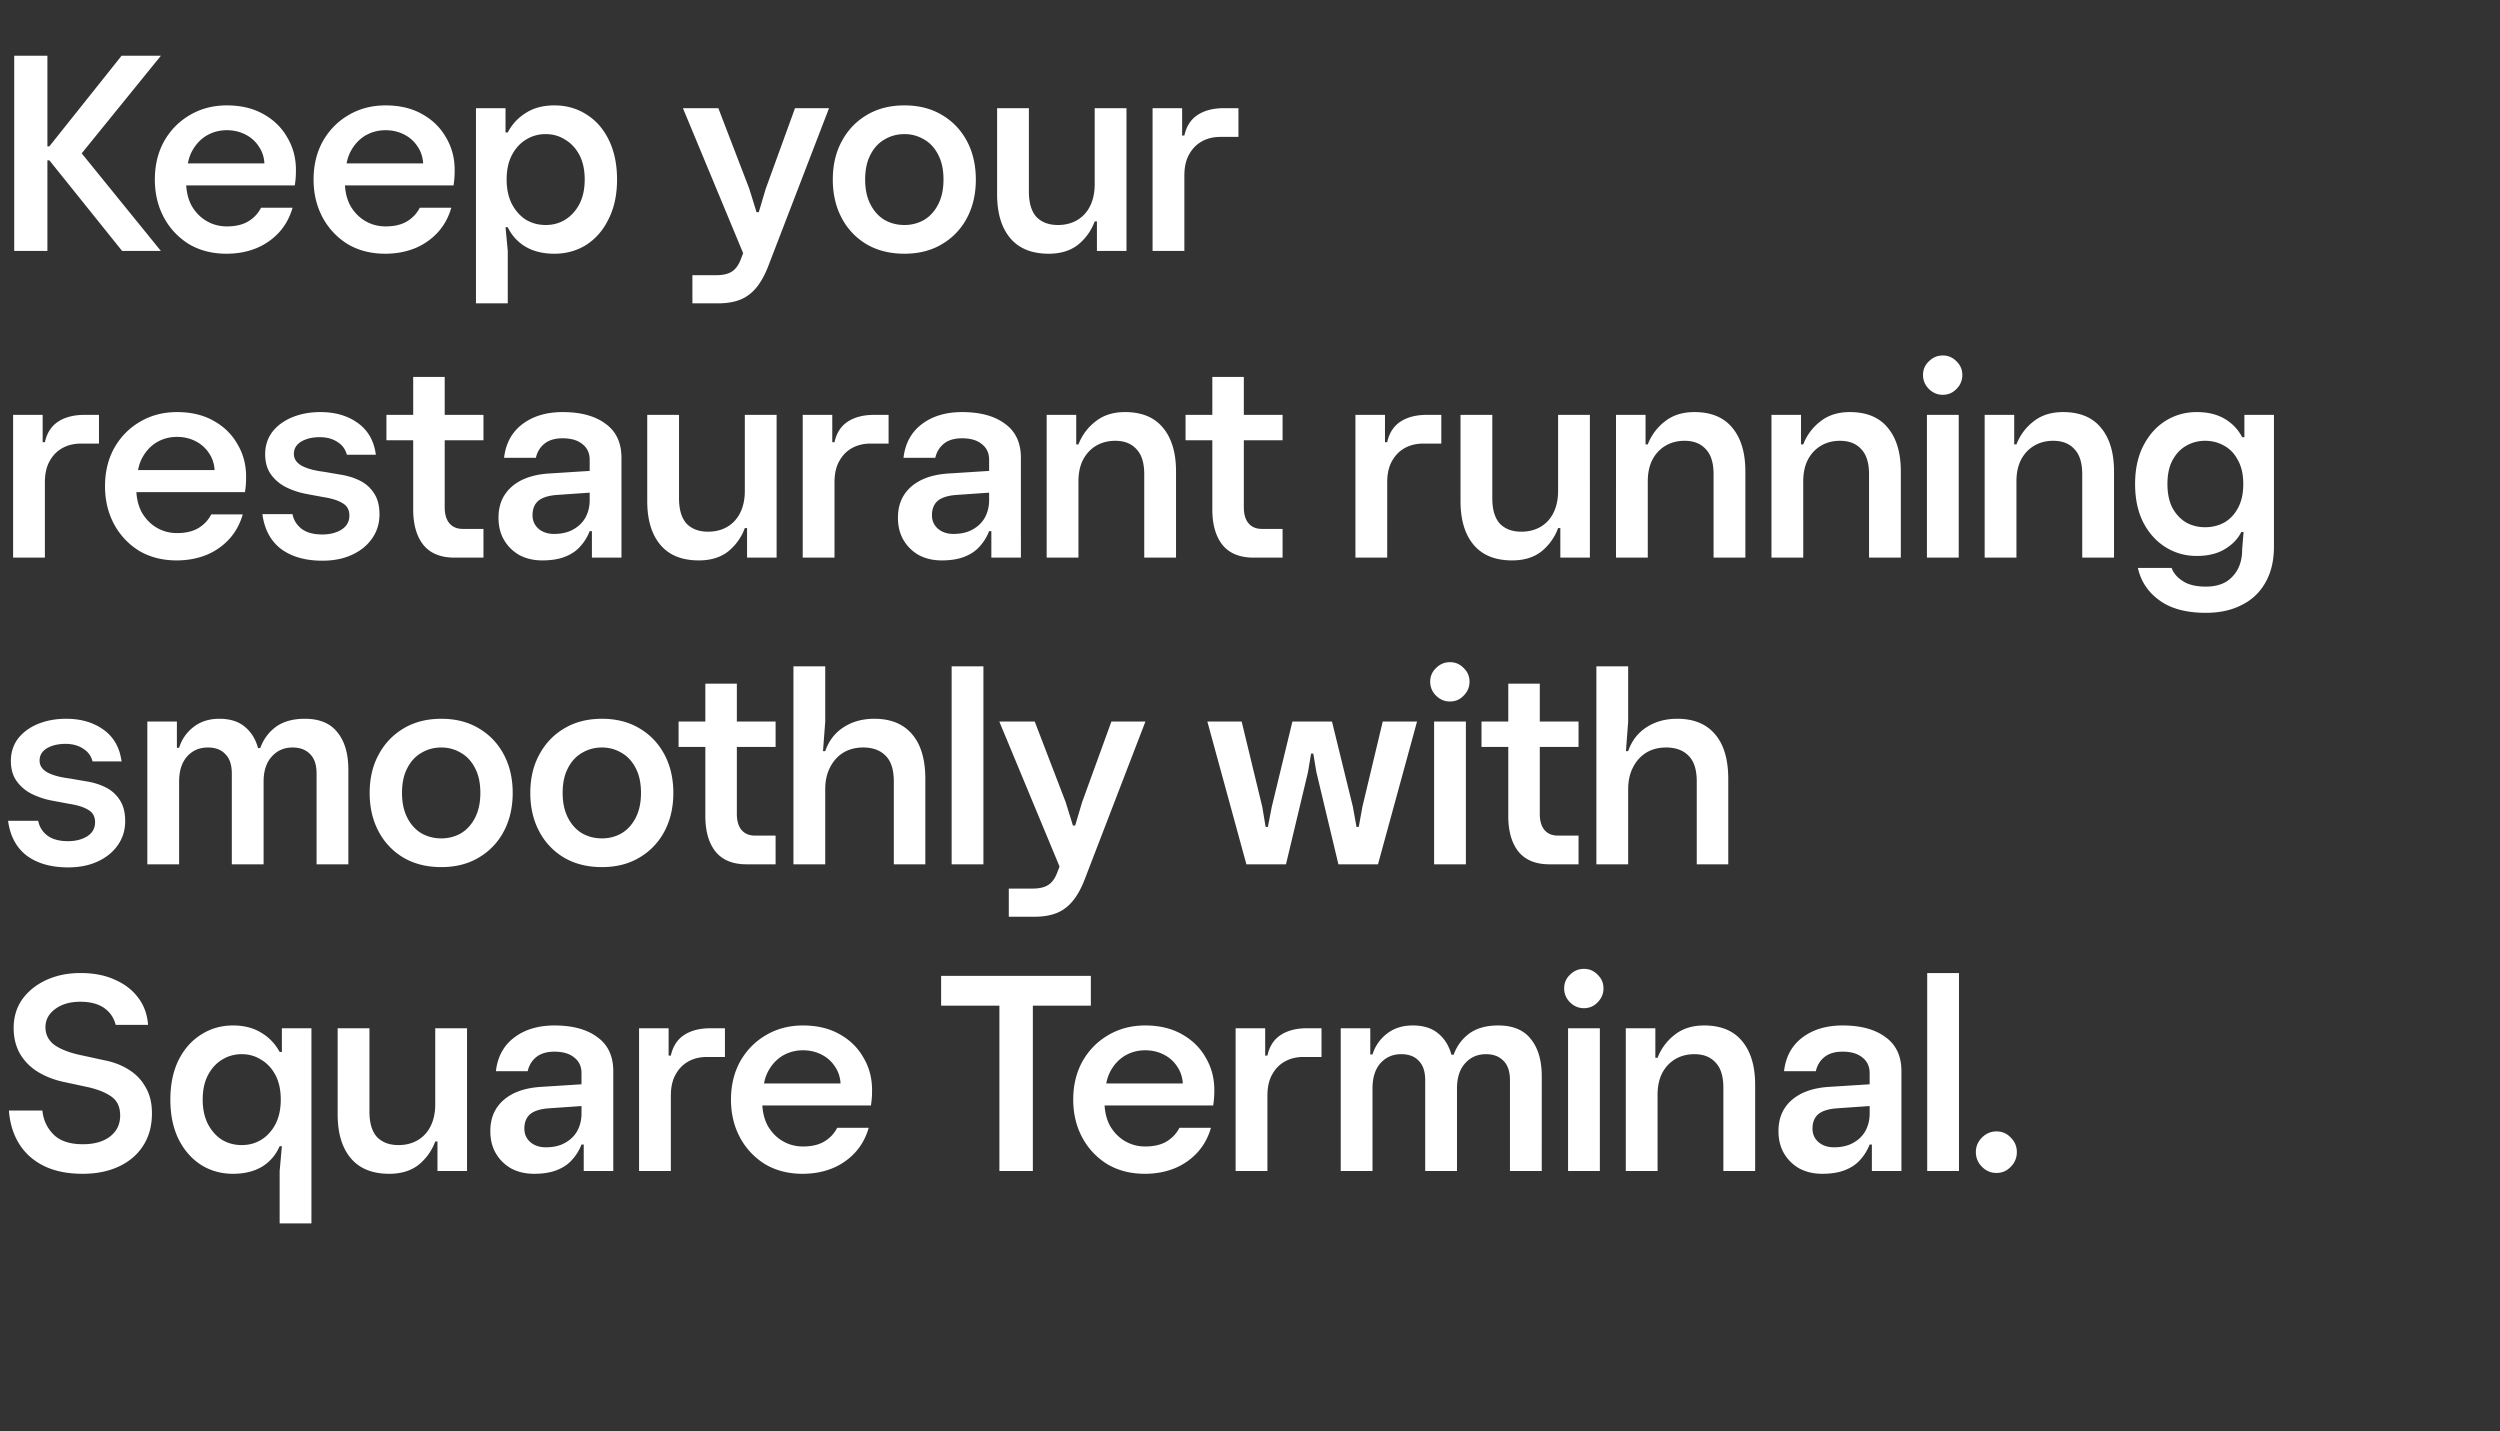 <svg width="269" height="154" viewBox="0 0 269 154" fill="none" xmlns="http://www.w3.org/2000/svg"><rect x="0" y="0" width="269" height="154" fill="#333333" stroke="none"/><path d="M13.14 27L4.71 16.5 13.08 6h4.23L8.79 16.5 17.31 27h-4.17zM1.53 27V6H5.1v21H1.53zm3.06-9.75v-1.5h.84v1.5h-.84zM24.371 27.3c-1.52 0-2.86-.34-4.02-1.02a7.55 7.55 0 01-2.7-2.85c-.66-1.22-.99-2.59-.99-4.11 0-1.54.33-2.91.99-4.11.68-1.2 1.6-2.14 2.76-2.82 1.18-.7 2.51-1.05 3.99-1.05 1.52 0 2.83.31 3.93.93 1.12.62 1.98 1.46 2.58 2.52.62 1.04.93 2.2.93 3.48 0 .38-.01.69-.03.93-.02.22-.05.47-.09.75h-13.71v-2.37h10.44c-.04-.7-.25-1.32-.63-1.86-.36-.54-.84-.96-1.44-1.26-.6-.3-1.26-.45-1.98-.45-.78 0-1.5.19-2.16.57-.64.38-1.16.93-1.56 1.65-.38.7-.57 1.55-.57 2.55l-.09.69c0 1.04.2 1.93.6 2.67.42.72.96 1.27 1.62 1.65.66.38 1.38.57 2.16.57.94 0 1.71-.18 2.31-.54.6-.36 1.06-.85 1.38-1.47h3.39c-.3 1.04-.79 1.93-1.47 2.67a6.84 6.84 0 01-2.49 1.71c-.96.38-2.01.57-3.15.57zm17.08 0c-1.52 0-2.86-.34-4.02-1.02a7.55 7.55 0 01-2.7-2.85c-.66-1.22-.99-2.59-.99-4.11 0-1.54.33-2.91.99-4.11.68-1.2 1.6-2.14 2.76-2.82 1.18-.7 2.51-1.05 3.99-1.05 1.52 0 2.83.31 3.93.93 1.12.62 1.98 1.46 2.58 2.52.62 1.04.93 2.2.93 3.48 0 .38-.01.69-.03.93-.02.22-.05.47-.09.75h-13.71v-2.37h10.44c-.04-.7-.25-1.32-.63-1.86-.36-.54-.84-.96-1.44-1.26-.6-.3-1.26-.45-1.98-.45-.78 0-1.5.19-2.16.57-.64.38-1.16.93-1.56 1.65-.38.7-.57 1.55-.57 2.55l-.09.69c0 1.04.2 1.93.6 2.67.42.72.96 1.27 1.62 1.65.66.38 1.38.57 2.16.57.94 0 1.71-.18 2.31-.54.6-.36 1.06-.85 1.38-1.47h3.39c-.3 1.04-.79 1.93-1.47 2.67a6.84 6.84 0 01-2.49 1.71c-.96.38-2.01.57-3.15.57zm9.764 5.34v-21h3.18v2.61h.24c.46-.88 1.11-1.58 1.95-2.1.84-.54 1.86-.81 3.06-.81 1.3 0 2.46.33 3.48.99 1.02.64 1.82 1.56 2.4 2.76.58 1.2.87 2.61.87 4.23 0 1.62-.3 3.03-.9 4.23-.58 1.2-1.38 2.13-2.4 2.79-1.02.64-2.17.96-3.45.96-1.2 0-2.23-.25-3.09-.75a4.86 4.86 0 01-1.92-2.1h-.24l.24 2.55v5.64h-3.42zm7.5-8.43c.78 0 1.48-.19 2.1-.57.64-.4 1.15-.96 1.53-1.68.38-.74.57-1.62.57-2.64 0-1.04-.19-1.92-.57-2.64-.38-.72-.89-1.27-1.53-1.65-.62-.4-1.32-.6-2.1-.6s-1.49.2-2.13.6c-.62.38-1.12.93-1.5 1.65-.38.72-.57 1.6-.57 2.64 0 1.02.19 1.9.57 2.64.38.72.88 1.28 1.5 1.68.64.38 1.35.57 2.13.57zm18.549 8.43h-2.76v-3.03h2.58c.68 0 1.22-.12 1.62-.36.4-.24.72-.65.96-1.23l.3-.78-6.48-15.6h3.81l3.33 8.67.78 2.52h.24l.75-2.52 3.15-8.67h3.66l-6.51 16.92c-.38 1-.82 1.8-1.32 2.4-.5.6-1.08 1.03-1.74 1.29-.66.26-1.45.39-2.37.39zM97.32 27.3c-1.56 0-2.92-.34-4.08-1.02a7.111 7.111 0 01-2.67-2.82c-.64-1.2-.96-2.58-.96-4.14 0-1.56.32-2.93.96-4.11.64-1.2 1.53-2.14 2.67-2.82 1.16-.7 2.52-1.05 4.08-1.05 1.54 0 2.88.34 4.02 1.02 1.16.68 2.06 1.62 2.7 2.82.64 1.2.96 2.58.96 4.14 0 1.56-.32 2.94-.96 4.14a7.048 7.048 0 01-2.7 2.82c-1.14.68-2.48 1.02-4.02 1.02zm0-3.09c.76 0 1.46-.18 2.1-.54.64-.38 1.15-.94 1.53-1.68.38-.74.57-1.63.57-2.67 0-1.06-.19-1.95-.57-2.67-.38-.74-.89-1.29-1.53-1.65-.64-.38-1.34-.57-2.1-.57-.78 0-1.49.19-2.13.57-.64.36-1.15.91-1.53 1.65-.38.72-.57 1.61-.57 2.67 0 1.04.19 1.93.57 2.67.38.74.89 1.3 1.53 1.68.64.36 1.35.54 2.13.54zm15.519 3.09c-1.82 0-3.2-.56-4.14-1.68-.94-1.12-1.41-2.69-1.41-4.71v-9.27h3.42v8.97c0 1.22.27 2.13.81 2.73.56.58 1.33.87 2.31.87.8 0 1.5-.18 2.1-.54.6-.36 1.06-.87 1.38-1.53.32-.66.48-1.43.48-2.31v-8.19h3.42V27h-3.18v-3.18h-.24a5.741 5.741 0 01-1.8 2.52c-.82.64-1.87.96-3.15.96zm11.178-.3V11.64h3.18v2.94h.24c.22-1 .7-1.74 1.44-2.22.74-.48 1.68-.72 2.82-.72h1.56v3.09h-1.95c-.74 0-1.4.16-1.98.48-.58.32-1.04.79-1.38 1.41-.34.6-.51 1.36-.51 2.28V27h-3.42zM1.41 60V44.64h3.18v2.94h.24c.22-1 .7-1.74 1.44-2.22.74-.48 1.68-.72 2.82-.72h1.56v3.09H8.7c-.74 0-1.4.16-1.98.48-.58.32-1.04.79-1.38 1.41-.34.6-.51 1.36-.51 2.28V60H1.41zm17.6.3c-1.52 0-2.86-.34-4.02-1.02a7.55 7.55 0 01-2.7-2.85c-.66-1.22-.99-2.59-.99-4.11 0-1.54.33-2.91.99-4.11.68-1.2 1.6-2.14 2.76-2.82 1.18-.7 2.51-1.05 3.99-1.05 1.52 0 2.83.31 3.93.93 1.12.62 1.98 1.46 2.58 2.52.62 1.04.93 2.2.93 3.48 0 .38-.01.69-.03.93-.02.22-.05.47-.09.75H12.65v-2.37h10.44c-.04-.7-.25-1.32-.63-1.86-.36-.54-.84-.96-1.44-1.26-.6-.3-1.26-.45-1.98-.45-.78 0-1.5.19-2.16.57-.64.38-1.16.93-1.56 1.65-.38.7-.57 1.55-.57 2.55l-.09.69c0 1.04.2 1.93.6 2.67.42.72.96 1.27 1.62 1.65.66.38 1.38.57 2.16.57.94 0 1.71-.18 2.31-.54.6-.36 1.06-.85 1.38-1.47h3.39c-.3 1.04-.79 1.93-1.47 2.67a6.84 6.84 0 01-2.49 1.71c-.96.38-2.01.57-3.15.57zm15.673.03c-1.82 0-3.3-.42-4.44-1.26-1.12-.86-1.79-2.11-2.01-3.75h3.24c.12.64.45 1.17.99 1.59.54.4 1.28.6 2.22.6.8 0 1.48-.17 2.04-.51.58-.36.87-.87.87-1.53 0-.6-.24-1.04-.72-1.32-.48-.3-1.17-.52-2.07-.66l-1.77-.33c-.78-.14-1.52-.38-2.22-.72a4.46 4.46 0 01-1.65-1.38c-.42-.58-.63-1.31-.63-2.19 0-.9.25-1.69.75-2.37.52-.68 1.23-1.21 2.13-1.59.92-.38 1.94-.57 3.06-.57 1.6 0 2.94.39 4.02 1.17 1.1.78 1.75 1.92 1.95 3.42h-3.12c-.16-.6-.5-1.06-1.02-1.38-.52-.34-1.15-.51-1.89-.51-.8 0-1.47.16-2.01.48-.52.32-.78.76-.78 1.32 0 .54.29.97.87 1.29.58.3 1.36.51 2.34.63l1.74.3c.8.12 1.52.34 2.16.66.64.32 1.15.78 1.53 1.38.38.58.57 1.33.57 2.25 0 .98-.27 1.85-.81 2.61-.52.74-1.24 1.32-2.16 1.74-.9.42-1.96.63-3.18.63zM48.9 60c-1.48 0-2.59-.45-3.33-1.35-.74-.92-1.11-2.2-1.11-3.84V40.56h3.39v14.01c0 .76.17 1.34.51 1.74.34.4.82.6 1.44.6h2.22V60H48.9zm-7.32-12.63v-2.73h10.44v2.73H41.58zM58.35 60.3c-.92 0-1.74-.19-2.46-.57-.7-.4-1.25-.94-1.65-1.62-.4-.68-.6-1.48-.6-2.4 0-.96.22-1.78.66-2.46.44-.68 1.07-1.22 1.89-1.62.84-.4 1.85-.63 3.03-.69l4.23-.27v-1.2c0-.72-.26-1.28-.78-1.68-.5-.42-1.21-.63-2.13-.63-.84 0-1.5.2-1.98.6-.46.38-.76.88-.9 1.5h-3.42c.18-1.56.84-2.77 1.98-3.63 1.14-.86 2.58-1.29 4.32-1.29 1.96 0 3.5.42 4.62 1.26 1.14.82 1.71 2.04 1.71 3.66V60h-3.18v-2.85h-.24c-.24.62-.58 1.17-1.02 1.65-.42.48-.97.85-1.65 1.11-.66.26-1.47.39-2.43.39zm1.26-2.85c.82 0 1.51-.16 2.07-.48.58-.32 1.02-.75 1.32-1.29.3-.56.45-1.18.45-1.86v-.81l-3.45.24c-.94.06-1.63.27-2.07.63-.42.36-.63.88-.63 1.56 0 .58.21 1.06.63 1.44.44.38 1 .57 1.68.57zm15.583 2.85c-1.82 0-3.2-.56-4.14-1.68-.94-1.12-1.41-2.69-1.41-4.71v-9.27h3.42v8.97c0 1.22.27 2.13.81 2.73.56.58 1.33.87 2.31.87.8 0 1.5-.18 2.1-.54.6-.36 1.06-.87 1.38-1.53.32-.66.48-1.43.48-2.31v-8.19h3.42V60h-3.18v-3.18h-.24a5.741 5.741 0 01-1.8 2.52c-.82.64-1.87.96-3.15.96zm11.179-.3V44.64h3.18v2.94h.24c.22-1 .7-1.74 1.44-2.22.74-.48 1.68-.72 2.82-.72h1.56v3.09h-1.95c-.74 0-1.4.16-1.98.48-.58.32-1.04.79-1.38 1.41-.34.6-.51 1.36-.51 2.28V60h-3.42zm14.957.3c-.92 0-1.74-.19-2.46-.57-.7-.4-1.25-.94-1.65-1.62-.4-.68-.6-1.48-.6-2.4 0-.96.22-1.78.66-2.46.44-.68 1.07-1.22 1.89-1.62.84-.4 1.85-.63 3.03-.69l4.23-.27v-1.2c0-.72-.26-1.28-.78-1.68-.5-.42-1.21-.63-2.13-.63-.84 0-1.5.2-1.98.6-.46.38-.76.88-.9 1.5h-3.42c.18-1.56.84-2.77 1.98-3.63 1.14-.86 2.58-1.29 4.32-1.29 1.96 0 3.5.42 4.62 1.26 1.14.82 1.71 2.04 1.71 3.66V60h-3.18v-2.85h-.24c-.24.62-.58 1.17-1.02 1.65-.42.48-.97.85-1.65 1.11-.66.26-1.47.39-2.43.39zm1.26-2.85c.82 0 1.51-.16 2.07-.48.58-.32 1.02-.75 1.32-1.29.3-.56.45-1.18.45-1.86v-.81l-3.45.24c-.94.06-1.63.27-2.07.63-.42.36-.63.88-.63 1.56 0 .58.21 1.06.63 1.44.44.38 1 .57 1.68.57zM112.621 60V44.64h3.18v3.18h.24a5.66 5.66 0 011.86-2.49c.84-.66 1.89-.99 3.15-.99 1.8 0 3.16.56 4.08 1.68.94 1.12 1.41 2.69 1.41 4.71V60h-3.42v-8.97c0-1.22-.28-2.12-.84-2.7-.54-.6-1.3-.9-2.28-.9-.78 0-1.47.18-2.07.54-.6.36-1.07.87-1.41 1.53-.32.64-.48 1.41-.48 2.31V60h-3.42zm22.265 0c-1.48 0-2.59-.45-3.33-1.35-.74-.92-1.11-2.2-1.11-3.84V40.56h3.39v14.01c0 .76.17 1.34.51 1.74.34.4.82.6 1.44.6h2.22V60h-3.12zm-7.32-12.63v-2.73h10.44v2.73h-10.44zM145.844 60V44.64h3.18v2.94h.24c.22-1 .7-1.74 1.44-2.22.74-.48 1.68-.72 2.82-.72h1.56v3.09h-1.95c-.74 0-1.4.16-1.98.48-.58.32-1.04.79-1.38 1.41-.34.6-.51 1.36-.51 2.28V60h-3.42zm16.858.3c-1.82 0-3.2-.56-4.14-1.68-.94-1.12-1.41-2.69-1.41-4.71v-9.27h3.42v8.97c0 1.22.27 2.13.81 2.73.56.58 1.33.87 2.31.87.8 0 1.5-.18 2.1-.54.6-.36 1.06-.87 1.38-1.53.32-.66.48-1.43.48-2.31v-8.19h3.42V60h-3.18v-3.18h-.24a5.741 5.741 0 01-1.8 2.52c-.82.64-1.87.96-3.15.96zm11.179-.3V44.64h3.18v3.18h.24a5.66 5.66 0 011.86-2.49c.84-.66 1.89-.99 3.15-.99 1.8 0 3.16.56 4.08 1.68.94 1.12 1.41 2.69 1.41 4.71V60h-3.42v-8.97c0-1.22-.28-2.12-.84-2.7-.54-.6-1.3-.9-2.28-.9-.78 0-1.47.18-2.07.54-.6.36-1.07.87-1.41 1.53-.32.64-.48 1.41-.48 2.31V60h-3.42zm16.728 0V44.64h3.18v3.18h.24a5.66 5.66 0 011.86-2.49c.84-.66 1.89-.99 3.15-.99 1.8 0 3.16.56 4.08 1.68.94 1.12 1.41 2.69 1.41 4.71V60h-3.42v-8.97c0-1.22-.28-2.12-.84-2.7-.54-.6-1.3-.9-2.28-.9-.78 0-1.47.18-2.07.54-.6.36-1.07.87-1.41 1.53-.32.64-.48 1.41-.48 2.31V60h-3.42zm16.729 0V44.64h3.42V60h-3.42zm1.71-17.52c-.58 0-1.08-.21-1.5-.63-.42-.42-.63-.92-.63-1.5s.21-1.07.63-1.47c.42-.42.92-.63 1.5-.63s1.07.21 1.47.63c.42.4.63.89.63 1.47s-.21 1.08-.63 1.5c-.4.42-.89.63-1.47.63zM213.549 60V44.64h3.18v3.18h.24a5.66 5.66 0 011.86-2.49c.84-.66 1.89-.99 3.15-.99 1.8 0 3.16.56 4.08 1.68.94 1.12 1.41 2.69 1.41 4.71V60h-3.42v-8.97c0-1.22-.28-2.12-.84-2.7-.54-.6-1.3-.9-2.28-.9-.78 0-1.47.18-2.07.54-.6.36-1.07.87-1.41 1.53-.32.64-.48 1.41-.48 2.31V60h-3.42zm23.808 5.94c-2.12 0-3.79-.45-5.01-1.35-1.22-.88-1.99-2.04-2.31-3.48h3.63c.2.56.6 1.03 1.2 1.41.6.4 1.43.6 2.49.6 1.26 0 2.22-.37 2.88-1.11.68-.72 1.02-1.68 1.02-2.88l.15-1.89h-.24c-.38.76-.98 1.38-1.8 1.86-.8.48-1.8.72-3 .72-1.22 0-2.33-.31-3.33-.93-1-.62-1.8-1.5-2.4-2.64-.6-1.16-.9-2.55-.9-4.17 0-1.6.3-2.98.9-4.14.6-1.16 1.4-2.05 2.4-2.67 1-.62 2.11-.93 3.33-.93 1.18 0 2.18.24 3 .72a4.87 4.87 0 011.89 1.98h.24v-2.4h3.18V58.8c0 1.54-.31 2.84-.93 3.9a5.802 5.802 0 01-2.55 2.4c-1.08.56-2.36.84-3.84.84zm-.09-9.21c.76 0 1.45-.17 2.07-.51.62-.36 1.11-.88 1.47-1.56.38-.7.57-1.56.57-2.58s-.19-1.87-.57-2.55c-.36-.7-.85-1.22-1.47-1.56-.62-.36-1.31-.54-2.07-.54-.74 0-1.42.18-2.04.54-.6.34-1.09.86-1.47 1.56-.36.68-.54 1.53-.54 2.55 0 1.02.18 1.88.54 2.58.38.68.87 1.2 1.47 1.56.62.34 1.3.51 2.04.51zM7.32 93.33c-1.82 0-3.3-.42-4.44-1.26-1.12-.86-1.79-2.11-2.01-3.75h3.24c.12.64.45 1.17.99 1.59.54.4 1.28.6 2.22.6.8 0 1.48-.17 2.04-.51.58-.36.87-.87.87-1.53 0-.6-.24-1.04-.72-1.32-.48-.3-1.17-.52-2.07-.66l-1.77-.33c-.78-.14-1.52-.38-2.22-.72a4.46 4.46 0 01-1.65-1.38c-.42-.58-.63-1.31-.63-2.19 0-.9.25-1.69.75-2.37.52-.68 1.23-1.21 2.13-1.59.92-.38 1.94-.57 3.06-.57 1.6 0 2.94.39 4.02 1.17 1.1.78 1.75 1.92 1.95 3.42H9.96c-.16-.6-.5-1.06-1.02-1.38-.52-.34-1.15-.51-1.89-.51-.8 0-1.47.16-2.01.48-.52.32-.78.76-.78 1.32 0 .54.29.97.87 1.29.58.3 1.36.51 2.34.63l1.74.3c.8.12 1.52.34 2.16.66.64.32 1.15.78 1.53 1.38.38.58.57 1.33.57 2.25 0 .98-.27 1.85-.81 2.61-.52.74-1.24 1.32-2.16 1.74-.9.42-1.96.63-3.18.63zm8.533-.33V77.64h3.18v2.82h.24c.28-.9.79-1.64 1.53-2.22.76-.6 1.69-.9 2.79-.9 1.16 0 2.08.29 2.76.87.68.56 1.15 1.32 1.41 2.28h.24c.34-.94.9-1.7 1.68-2.28.8-.58 1.84-.87 3.12-.87 1.58 0 2.75.49 3.51 1.47.78.96 1.17 2.3 1.17 4.02V93h-3.42v-9.78c0-.92-.23-1.61-.69-2.07-.46-.48-1.09-.72-1.89-.72-.92 0-1.67.33-2.25.99-.58.64-.87 1.54-.87 2.7V93h-3.42v-9.78c0-.92-.23-1.61-.69-2.07-.44-.48-1.07-.72-1.89-.72-.92 0-1.67.33-2.25.99-.56.64-.84 1.54-.84 2.7V93h-3.42zm31.633.3c-1.56 0-2.92-.34-4.08-1.02a7.111 7.111 0 01-2.67-2.82c-.64-1.2-.96-2.58-.96-4.14 0-1.56.32-2.93.96-4.11.64-1.2 1.53-2.14 2.67-2.82 1.16-.7 2.52-1.05 4.08-1.05 1.54 0 2.88.34 4.02 1.02 1.16.68 2.06 1.62 2.7 2.82.64 1.2.96 2.58.96 4.14 0 1.56-.32 2.94-.96 4.14a7.048 7.048 0 01-2.7 2.82c-1.14.68-2.48 1.02-4.02 1.02zm0-3.09c.76 0 1.46-.18 2.1-.54.64-.38 1.15-.94 1.53-1.68.38-.74.57-1.63.57-2.67 0-1.06-.19-1.95-.57-2.67-.38-.74-.89-1.29-1.53-1.65-.64-.38-1.34-.57-2.1-.57-.78 0-1.49.19-2.13.57-.64.36-1.15.91-1.53 1.65-.38.72-.57 1.61-.57 2.67 0 1.04.19 1.93.57 2.67.38.74.89 1.3 1.53 1.68.64.36 1.35.54 2.13.54zm17.285 3.09c-1.56 0-2.92-.34-4.08-1.02a7.111 7.111 0 01-2.67-2.82c-.64-1.2-.96-2.58-.96-4.14 0-1.56.32-2.93.96-4.11.64-1.2 1.53-2.14 2.67-2.82 1.16-.7 2.52-1.05 4.08-1.05 1.54 0 2.88.34 4.02 1.02 1.16.68 2.06 1.62 2.7 2.82.64 1.2.96 2.58.96 4.14 0 1.56-.32 2.94-.96 4.14a7.048 7.048 0 01-2.7 2.82c-1.14.68-2.48 1.02-4.02 1.02zm0-3.09c.76 0 1.46-.18 2.1-.54.64-.38 1.15-.94 1.53-1.68.38-.74.57-1.63.57-2.67 0-1.06-.19-1.95-.57-2.67-.38-.74-.89-1.29-1.53-1.65-.64-.38-1.34-.57-2.1-.57-.78 0-1.49.19-2.13.57-.64.36-1.15.91-1.53 1.65-.38.72-.57 1.61-.57 2.67 0 1.04.19 1.93.57 2.67.38.74.89 1.3 1.53 1.68.64.36 1.35.54 2.13.54zM80.335 93c-1.48 0-2.59-.45-3.33-1.35-.74-.92-1.11-2.2-1.11-3.84V73.56h3.39v14.01c0 .76.17 1.34.51 1.74.34.4.82.6 1.44.6h2.22V93h-3.12zm-7.32-12.63v-2.73h10.44v2.73h-10.44zM85.375 93V71.7h3.42v5.94l-.24 3.18h.24c.38-1.1 1.03-1.95 1.95-2.55.94-.62 2.05-.93 3.33-.93 1.78 0 3.14.56 4.08 1.68.94 1.1 1.41 2.7 1.41 4.8V93h-3.39v-8.91c0-1.26-.29-2.18-.87-2.76-.58-.6-1.39-.9-2.43-.9-.82 0-1.54.19-2.16.57-.6.38-1.07.91-1.41 1.59-.34.66-.51 1.44-.51 2.34V93h-3.42zm17.021 0V71.7h3.42V93h-3.42zm8.911 5.64h-2.76v-3.03h2.58c.68 0 1.22-.12 1.62-.36.4-.24.72-.65.96-1.23l.3-.78-6.48-15.6h3.81l3.33 8.67.78 2.52h.24l.75-2.52 3.15-8.67h3.66l-6.51 16.92c-.38 1-.82 1.8-1.32 2.4-.5.6-1.08 1.03-1.74 1.29-.66.26-1.45.39-2.37.39zM134.112 93l-4.2-15.36h3.69l2.22 9.18.36 2.16h.24l.42-2.16 2.22-9.18h4.26l2.25 9.18.39 2.16h.24l.39-2.16 2.19-9.18h3.69l-4.2 15.36h-4.26l-2.37-9.93-.33-1.98h-.24l-.33 1.98-2.37 9.93h-4.26zm20.198 0V77.64h3.42V93h-3.42zm1.71-17.52c-.58 0-1.08-.21-1.5-.63-.42-.42-.63-.92-.63-1.5s.21-1.07.63-1.47c.42-.42.92-.63 1.5-.63s1.07.21 1.47.63c.42.4.63.89.63 1.47s-.21 1.08-.63 1.5c-.4.42-.89.63-1.47.63zM166.731 93c-1.48 0-2.59-.45-3.33-1.35-.74-.92-1.11-2.2-1.11-3.84V73.56h3.39v14.01c0 .76.17 1.34.51 1.74.34.4.82.6 1.44.6h2.22V93h-3.12zm-7.32-12.63v-2.73h10.44v2.73h-10.44zM171.771 93V71.7h3.42v5.94l-.24 3.18h.24c.38-1.1 1.03-1.95 1.95-2.55.94-.62 2.05-.93 3.33-.93 1.78 0 3.14.56 4.08 1.68.94 1.1 1.41 2.7 1.41 4.8V93h-3.39v-8.91c0-1.26-.29-2.18-.87-2.76-.58-.6-1.39-.9-2.43-.9-.82 0-1.54.19-2.16.57-.6.38-1.07.91-1.41 1.59-.34.66-.51 1.44-.51 2.34V93h-3.42zM8.91 126.3c-1.64 0-3.03-.28-4.17-.84-1.14-.56-2.03-1.35-2.67-2.37-.64-1.02-1.01-2.22-1.11-3.6h3.6c.1 1.02.5 1.88 1.2 2.58.7.7 1.75 1.05 3.15 1.05 1.24 0 2.22-.28 2.94-.84.72-.56 1.08-1.31 1.08-2.25 0-.88-.29-1.54-.87-1.98-.58-.44-1.41-.79-2.49-1.05l-2.79-.6c-1-.22-1.91-.58-2.73-1.08-.8-.5-1.43-1.14-1.89-1.92-.46-.8-.69-1.73-.69-2.79 0-1.18.31-2.21.93-3.09.64-.88 1.5-1.57 2.58-2.07 1.1-.5 2.32-.75 3.66-.75 1.44 0 2.68.24 3.72.72 1.06.46 1.9 1.11 2.52 1.95.62.82.97 1.79 1.05 2.91h-3.48c-.2-.78-.62-1.39-1.26-1.83-.64-.44-1.49-.66-2.55-.66-1.1 0-2 .26-2.7.78-.7.52-1.05 1.17-1.05 1.95s.31 1.41.93 1.89c.64.46 1.53.82 2.67 1.08l2.76.6c1.02.2 1.91.55 2.67 1.05.76.48 1.35 1.11 1.77 1.89.44.76.66 1.68.66 2.76 0 1.36-.32 2.53-.96 3.51-.62.96-1.49 1.7-2.61 2.22-1.12.52-2.41.78-3.87.78zm21.18 5.34V126l.24-2.67h-.24c-.42.96-1.06 1.7-1.92 2.22-.86.5-1.89.75-3.09.75-1.28 0-2.43-.32-3.45-.96-1.02-.66-1.83-1.59-2.43-2.79-.58-1.2-.87-2.61-.87-4.23 0-1.62.29-3.03.87-4.23.6-1.2 1.41-2.12 2.43-2.76 1.02-.66 2.17-.99 3.45-.99 1.18 0 2.19.26 3.03.78.84.5 1.5 1.19 1.98 2.07h.24v-2.55h3.18v21h-3.42zm-4.08-8.43c.78 0 1.48-.19 2.1-.57.64-.4 1.15-.96 1.53-1.68.38-.74.57-1.62.57-2.64 0-1.04-.19-1.92-.57-2.64-.38-.72-.89-1.27-1.53-1.65-.62-.4-1.32-.6-2.1-.6s-1.49.2-2.13.6c-.62.38-1.12.93-1.5 1.65-.38.72-.57 1.6-.57 2.64 0 1.02.19 1.9.57 2.64.38.72.88 1.28 1.5 1.68.64.38 1.35.57 2.13.57zm15.872 3.09c-1.82 0-3.2-.56-4.14-1.68-.94-1.12-1.41-2.69-1.41-4.71v-9.27h3.42v8.97c0 1.22.27 2.13.81 2.73.56.58 1.33.87 2.31.87.8 0 1.5-.18 2.1-.54.6-.36 1.06-.87 1.38-1.53.32-.66.48-1.43.48-2.31v-8.19h3.42V126h-3.18v-3.18h-.24a5.741 5.741 0 01-1.8 2.52c-.82.64-1.87.96-3.15.96zm15.588 0c-.92 0-1.74-.19-2.46-.57-.7-.4-1.25-.94-1.65-1.62-.4-.68-.6-1.48-.6-2.4 0-.96.22-1.78.66-2.46.44-.68 1.07-1.22 1.89-1.62.84-.4 1.85-.63 3.03-.69l4.23-.27v-1.2c0-.72-.26-1.28-.78-1.68-.5-.42-1.21-.63-2.13-.63-.84 0-1.5.2-1.98.6-.46.38-.76.88-.9 1.5h-3.42c.18-1.56.84-2.77 1.98-3.63 1.14-.86 2.58-1.29 4.32-1.29 1.96 0 3.5.42 4.62 1.26 1.14.82 1.71 2.04 1.71 3.66V126h-3.18v-2.85h-.24c-.24.62-.58 1.17-1.02 1.65-.42.48-.97.85-1.65 1.11-.66.26-1.47.39-2.43.39zm1.26-2.85c.82 0 1.51-.16 2.07-.48.58-.32 1.02-.75 1.32-1.29.3-.56.45-1.18.45-1.86v-.81l-3.45.24c-.94.06-1.63.27-2.07.63-.42.36-.63.88-.63 1.56 0 .58.21 1.06.63 1.44.44.38 1 .57 1.68.57zM68.763 126v-15.36h3.18v2.94h.24c.22-1 .7-1.74 1.44-2.22.74-.48 1.68-.72 2.82-.72h1.56v3.09h-1.95c-.74 0-1.4.16-1.98.48-.58.32-1.04.79-1.38 1.41-.34.6-.51 1.36-.51 2.28v8.1h-3.42zm17.6.3c-1.52 0-2.86-.34-4.02-1.02a7.55 7.55 0 01-2.7-2.85c-.66-1.22-.99-2.59-.99-4.11 0-1.54.33-2.91.99-4.11.68-1.2 1.6-2.14 2.76-2.82 1.18-.7 2.51-1.05 3.99-1.05 1.52 0 2.83.31 3.93.93 1.12.62 1.98 1.46 2.58 2.52.62 1.04.93 2.2.93 3.48 0 .38-.01.69-.03.93-.02.22-.05.47-.09.75h-13.71v-2.37h10.44c-.04-.7-.25-1.32-.63-1.86-.36-.54-.84-.96-1.44-1.26-.6-.3-1.26-.45-1.98-.45-.78 0-1.5.19-2.16.57-.64.38-1.16.93-1.56 1.65-.38.7-.57 1.55-.57 2.55l-.09.69c0 1.04.2 1.93.6 2.67.42.72.96 1.27 1.62 1.65.66.38 1.38.57 2.16.57.94 0 1.71-.18 2.31-.54.6-.36 1.06-.85 1.38-1.47h3.39c-.3 1.04-.79 1.93-1.47 2.67a6.84 6.84 0 01-2.49 1.71c-.96.38-2.01.57-3.15.57zm21.172-.3v-18.9h3.6V126h-3.6zm-6.27-17.79V105h16.11v3.21h-16.11zm21.924 18.09c-1.52 0-2.86-.34-4.02-1.02a7.55 7.55 0 01-2.7-2.85c-.66-1.22-.99-2.59-.99-4.11 0-1.54.33-2.91.99-4.11.68-1.2 1.6-2.14 2.76-2.82 1.18-.7 2.51-1.05 3.99-1.05 1.52 0 2.83.31 3.93.93 1.12.62 1.98 1.46 2.58 2.52.62 1.04.93 2.2.93 3.48 0 .38-.01.69-.03.93-.02.22-.05.47-.09.75h-13.71v-2.37h10.44c-.04-.7-.25-1.32-.63-1.86-.36-.54-.84-.96-1.44-1.26-.6-.3-1.26-.45-1.98-.45-.78 0-1.5.19-2.16.57-.64.38-1.16.93-1.56 1.65-.38.7-.57 1.55-.57 2.55l-.09.69c0 1.04.2 1.93.6 2.67.42.72.96 1.27 1.62 1.65.66.38 1.38.57 2.16.57.94 0 1.71-.18 2.31-.54.6-.36 1.06-.85 1.38-1.47h3.39c-.3 1.04-.79 1.93-1.47 2.67a6.84 6.84 0 01-2.49 1.71c-.96.38-2.01.57-3.15.57zm9.764-.3v-15.36h3.18v2.94h.24c.22-1 .7-1.74 1.44-2.22.74-.48 1.68-.72 2.82-.72h1.56v3.09h-1.95c-.74 0-1.4.16-1.98.48-.58.32-1.04.79-1.38 1.41-.34.6-.51 1.36-.51 2.28v8.1h-3.42zm11.309 0v-15.36h3.18v2.82h.24c.28-.9.79-1.64 1.53-2.22.76-.6 1.69-.9 2.79-.9 1.16 0 2.08.29 2.76.87.68.56 1.15 1.32 1.41 2.28h.24c.34-.94.9-1.7 1.68-2.28.8-.58 1.84-.87 3.12-.87 1.58 0 2.75.49 3.51 1.47.78.96 1.17 2.3 1.17 4.02V126h-3.42v-9.78c0-.92-.23-1.61-.69-2.07-.46-.48-1.09-.72-1.89-.72-.92 0-1.67.33-2.25.99-.58.64-.87 1.54-.87 2.7V126h-3.42v-9.78c0-.92-.23-1.61-.69-2.07-.44-.48-1.07-.72-1.89-.72-.92 0-1.67.33-2.25.99-.56.64-.84 1.54-.84 2.7V126h-3.42zm24.462 0v-15.36h3.42V126h-3.42zm1.71-17.52c-.58 0-1.08-.21-1.5-.63-.42-.42-.63-.92-.63-1.5s.21-1.07.63-1.47c.42-.42.92-.63 1.5-.63s1.07.21 1.47.63c.42.4.63.89.63 1.47s-.21 1.08-.63 1.5c-.4.42-.89.63-1.47.63zm4.501 17.52v-15.36h3.18v3.18h.24a5.66 5.66 0 011.86-2.49c.84-.66 1.89-.99 3.15-.99 1.8 0 3.16.56 4.08 1.68.94 1.12 1.41 2.69 1.41 4.71V126h-3.42v-8.97c0-1.22-.28-2.12-.84-2.7-.54-.6-1.3-.9-2.28-.9-.78 0-1.47.18-2.07.54-.6.36-1.07.87-1.41 1.53-.32.64-.48 1.41-.48 2.31V126h-3.42zm21.139.3c-.92 0-1.74-.19-2.46-.57-.7-.4-1.25-.94-1.65-1.62-.4-.68-.6-1.48-.6-2.4 0-.96.22-1.78.66-2.46.44-.68 1.07-1.22 1.89-1.62.84-.4 1.85-.63 3.03-.69l4.23-.27v-1.2c0-.72-.26-1.28-.78-1.68-.5-.42-1.21-.63-2.13-.63-.84 0-1.5.2-1.98.6-.46.38-.76.88-.9 1.5h-3.42c.18-1.56.84-2.77 1.98-3.63 1.14-.86 2.58-1.29 4.32-1.29 1.96 0 3.5.42 4.62 1.26 1.14.82 1.71 2.04 1.71 3.66V126h-3.18v-2.85h-.24c-.24.62-.58 1.17-1.02 1.65-.42.48-.97.85-1.65 1.11-.66.26-1.47.39-2.43.39zm1.26-2.85c.82 0 1.51-.16 2.07-.48.58-.32 1.02-.75 1.32-1.29.3-.56.45-1.18.45-1.86v-.81l-3.45.24c-.94.06-1.63.27-2.07.63-.42.36-.63.88-.63 1.56 0 .58.21 1.06.63 1.44.44.38 1 .57 1.68.57zm10.033 2.55v-21.3h3.42V126h-3.42zm7.456.21c-.6 0-1.12-.22-1.56-.66-.44-.44-.66-.97-.66-1.59 0-.6.22-1.12.66-1.56.44-.44.96-.66 1.56-.66.6 0 1.11.22 1.53.66.44.44.66.96.66 1.56 0 .62-.22 1.15-.66 1.59-.42.44-.93.66-1.53.66z" fill="#fff"/></svg>